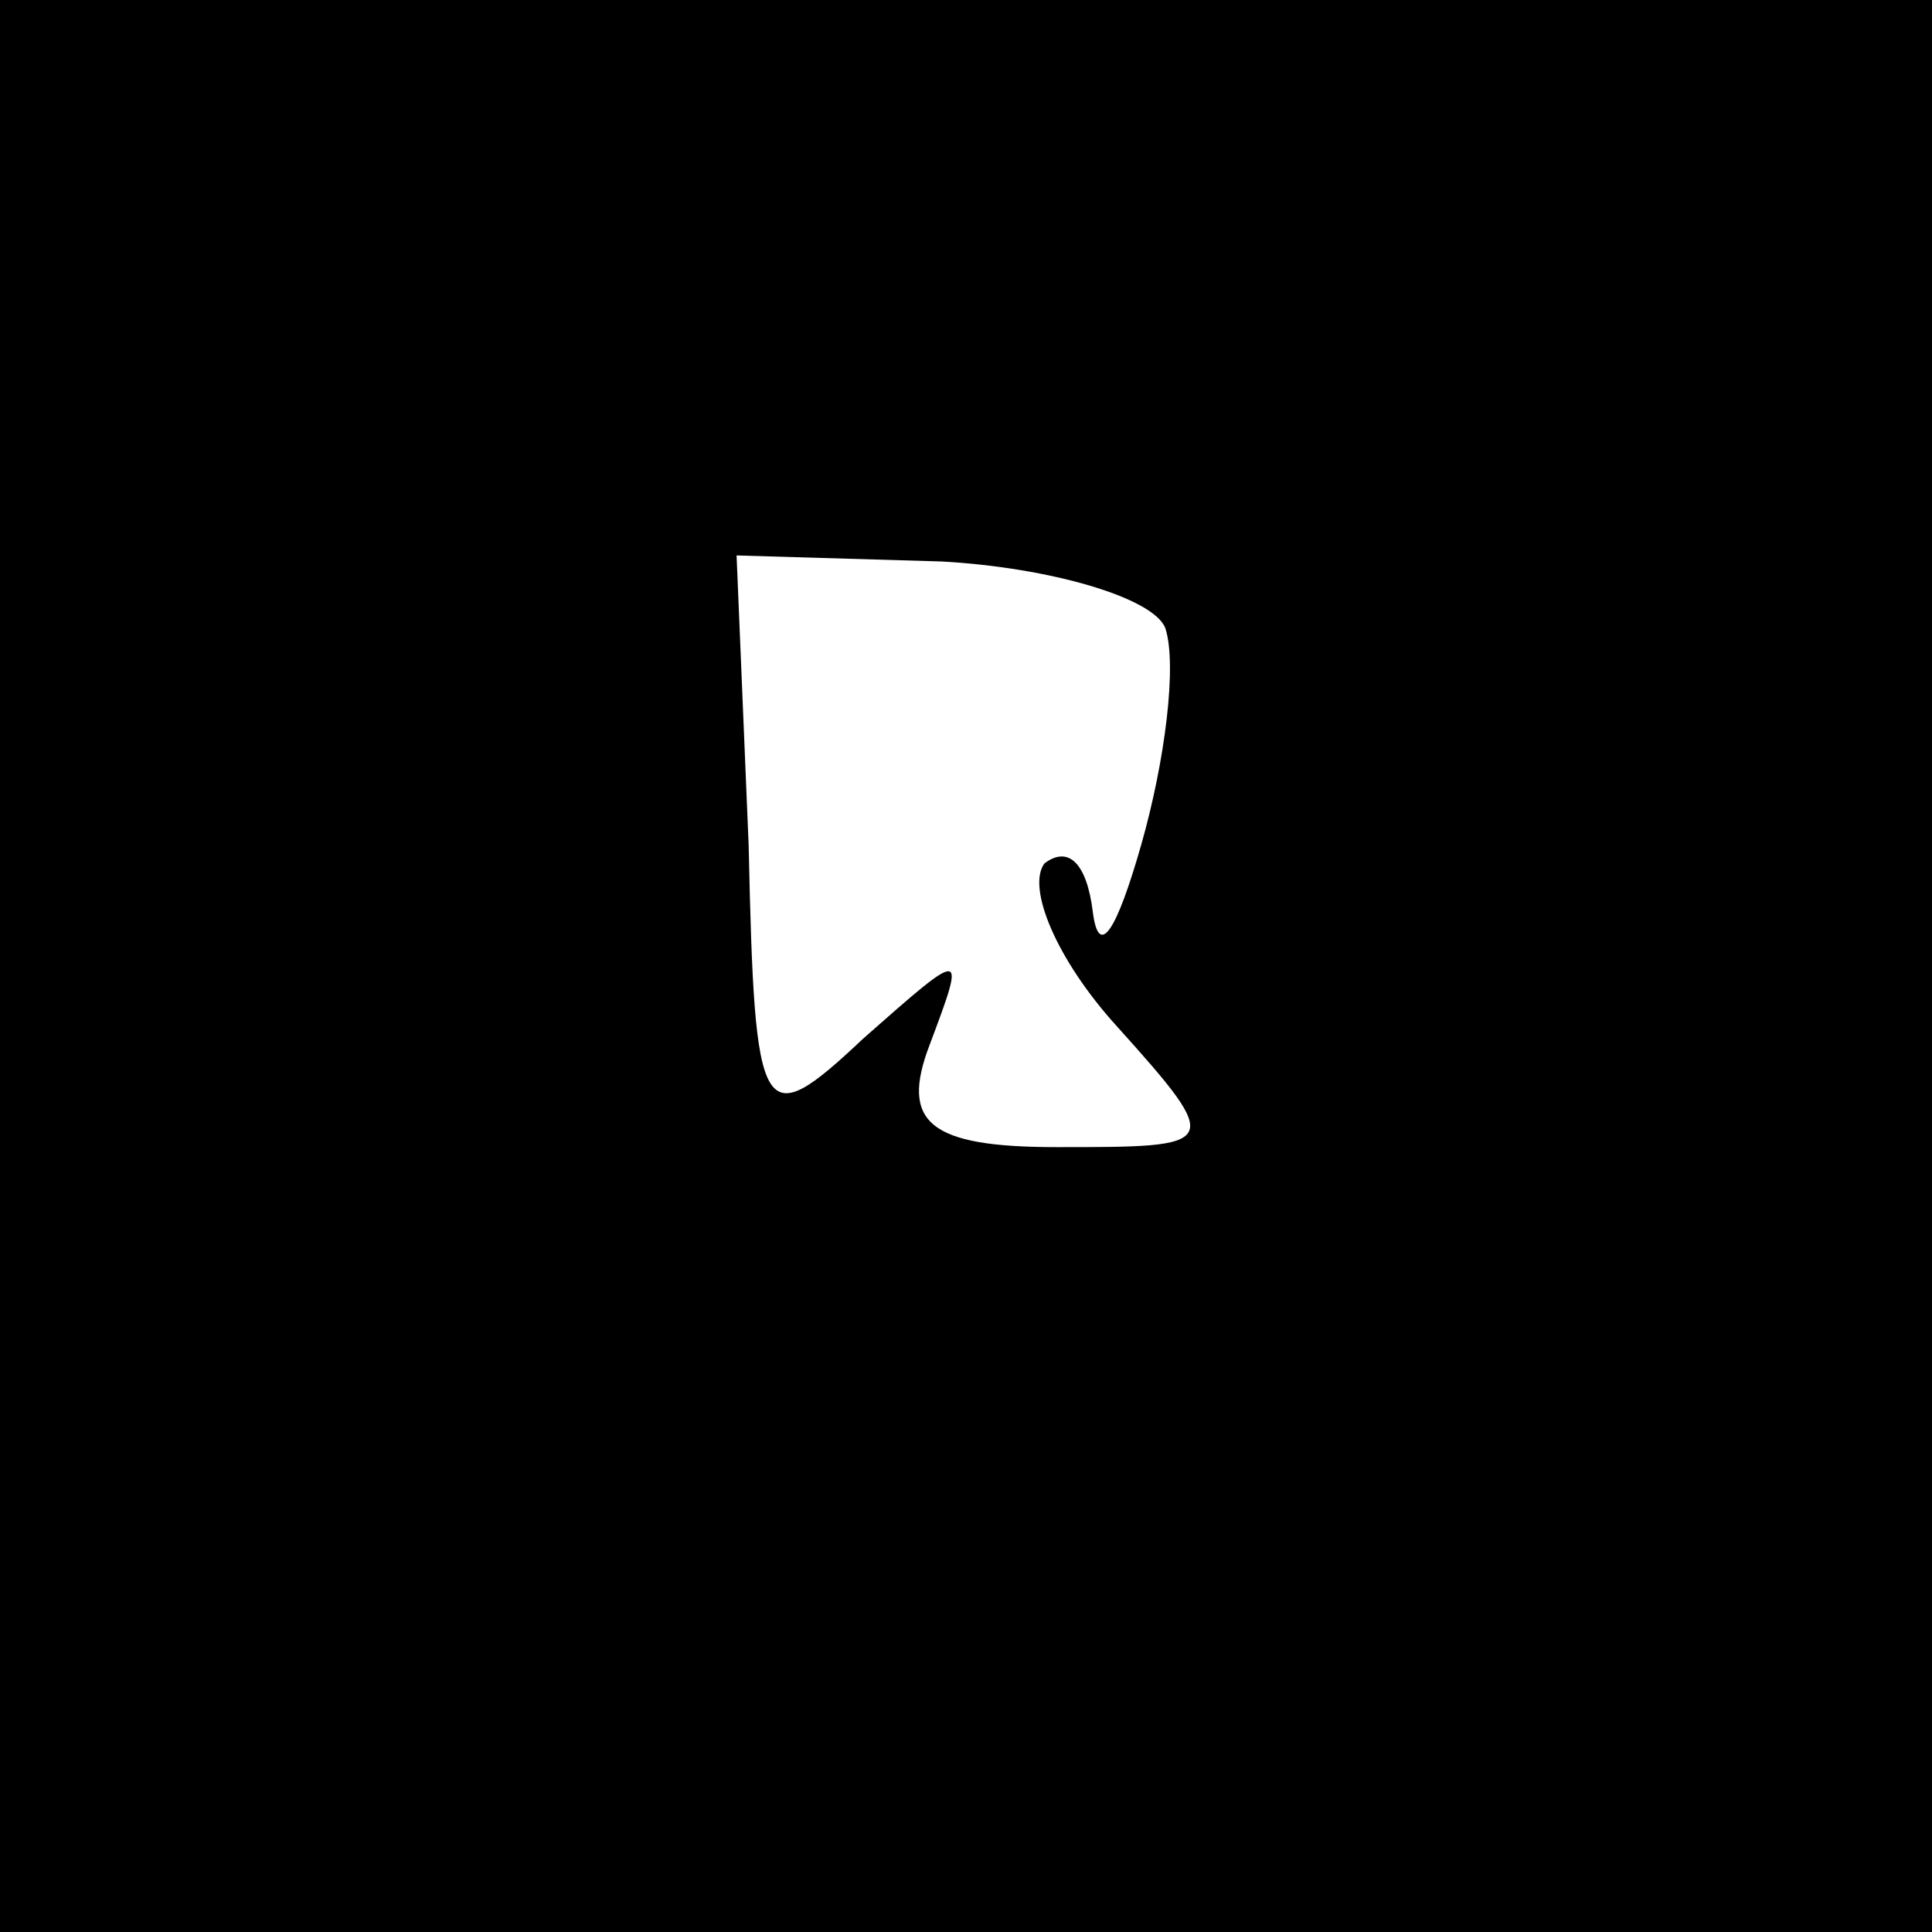 <?xml version="1.0" standalone="no"?>
<!DOCTYPE svg PUBLIC "-//W3C//DTD SVG 20010904//EN"
 "http://www.w3.org/TR/2001/REC-SVG-20010904/DTD/svg10.dtd">
<svg version="1.0" xmlns="http://www.w3.org/2000/svg"
 width="32pt" height="32pt" viewBox="0 0 32 32"
 preserveAspectRatio="xMidYMid meet">
<rect x="0" y="0" width="32" height="32" fill="#808080" stroke="none"/>
<g transform="translate(0,32) scale(0.1,-0.1)"
fill="#000000" stroke="none">
<path fill="#000000" stroke="none" d="M0 160 l0 -160 160 0 160 0 0 160 0
160 -160 0 -160 0 0 -160z"/>
<path fill="#ffffff" stroke="none" d="M193 216 c2 -6 0 -22 -4 -36 -4 -14 -7
-19 -8 -11 -1 8 -4 11 -8 8 -3 -4 2 -16 12 -27 18 -20 17 -20 -10 -20 -21 0
-26 4 -21 17 6 16 6 16 -11 1 -17 -16 -18 -14 -19 32 l-2 48 34 -1 c18 -1 35
-6 37 -11z"/>
</g>
</svg>
